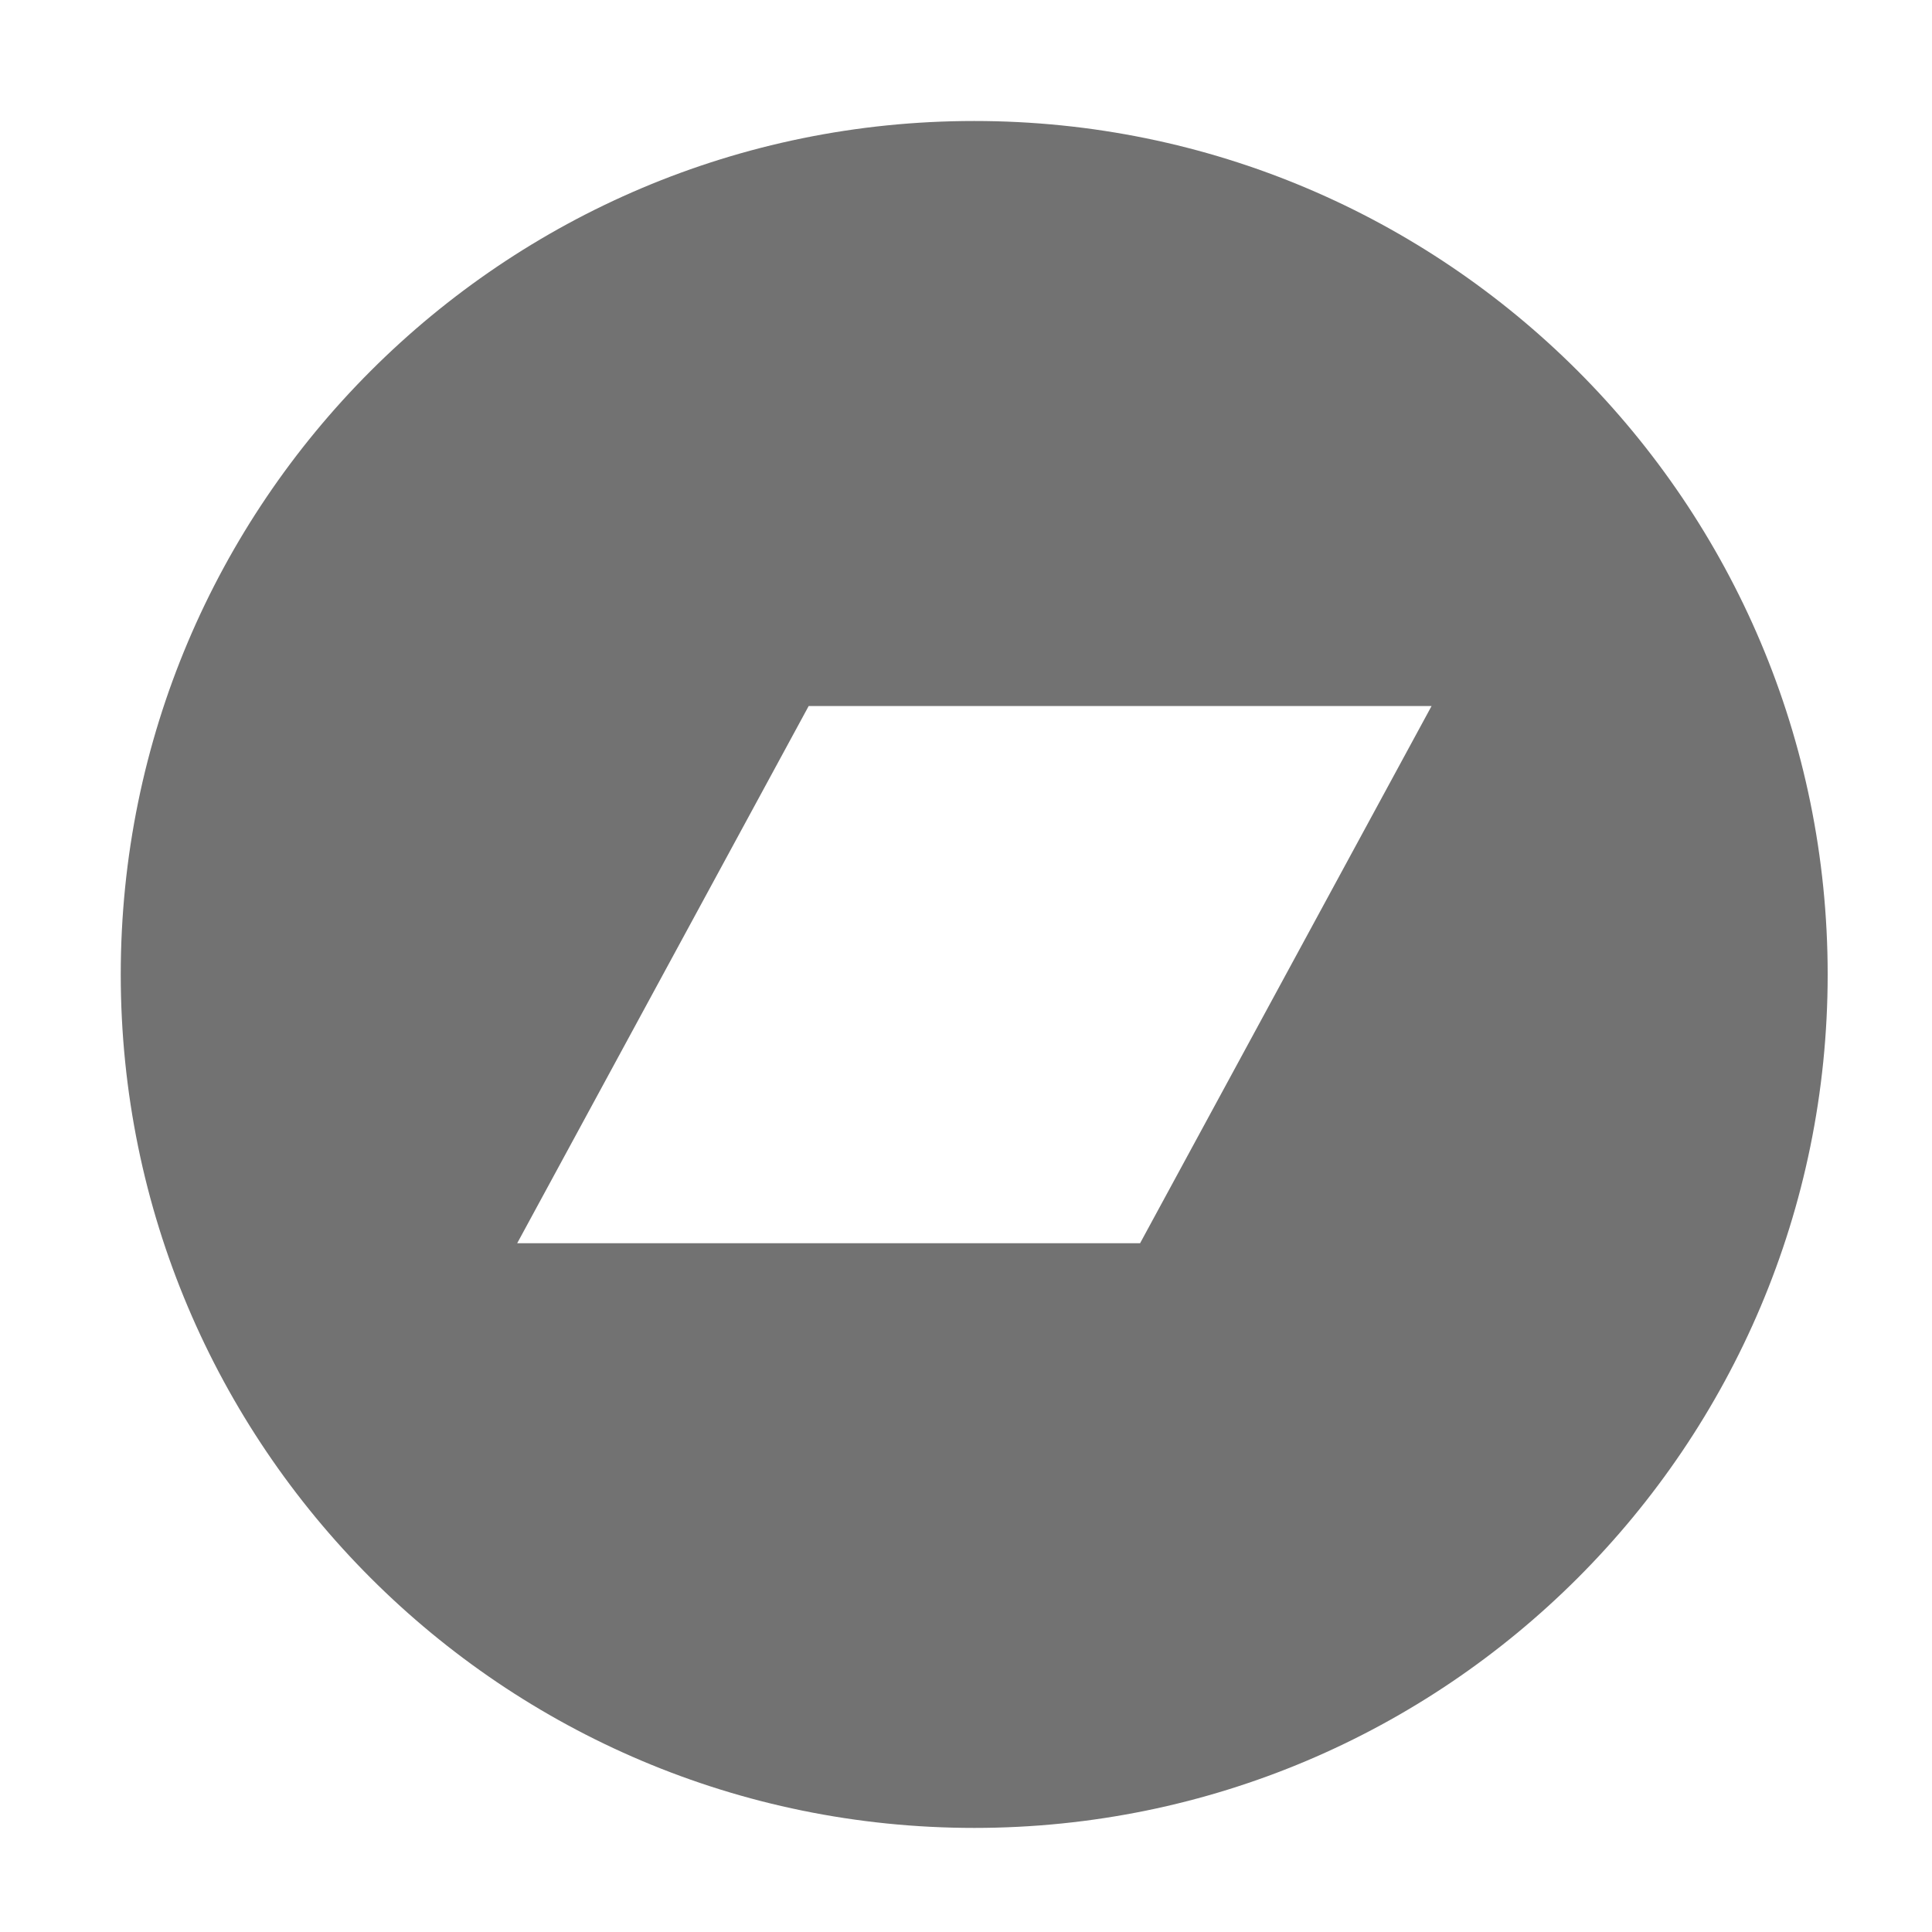 ﻿<?xml version='1.0' encoding='UTF-8'?>
<svg viewBox="-2 -1.548 32 32" xmlns="http://www.w3.org/2000/svg">
  <g transform="matrix(0.057, 0, 0, 0.057, 0, 0)">
    <path d="M248, 8C111, 8 0, 119 0, 256C0, 393 111, 504 248, 504C385, 504 496, 393 496, 256C496, 119 385, 8 248, 8zM296.2, 334.1L115.2, 334.1L199.9, 178L380.9, 178L296.2, 334.1z" fill="#727272" fill-opacity="1" class="Black" />
  </g>
</svg>